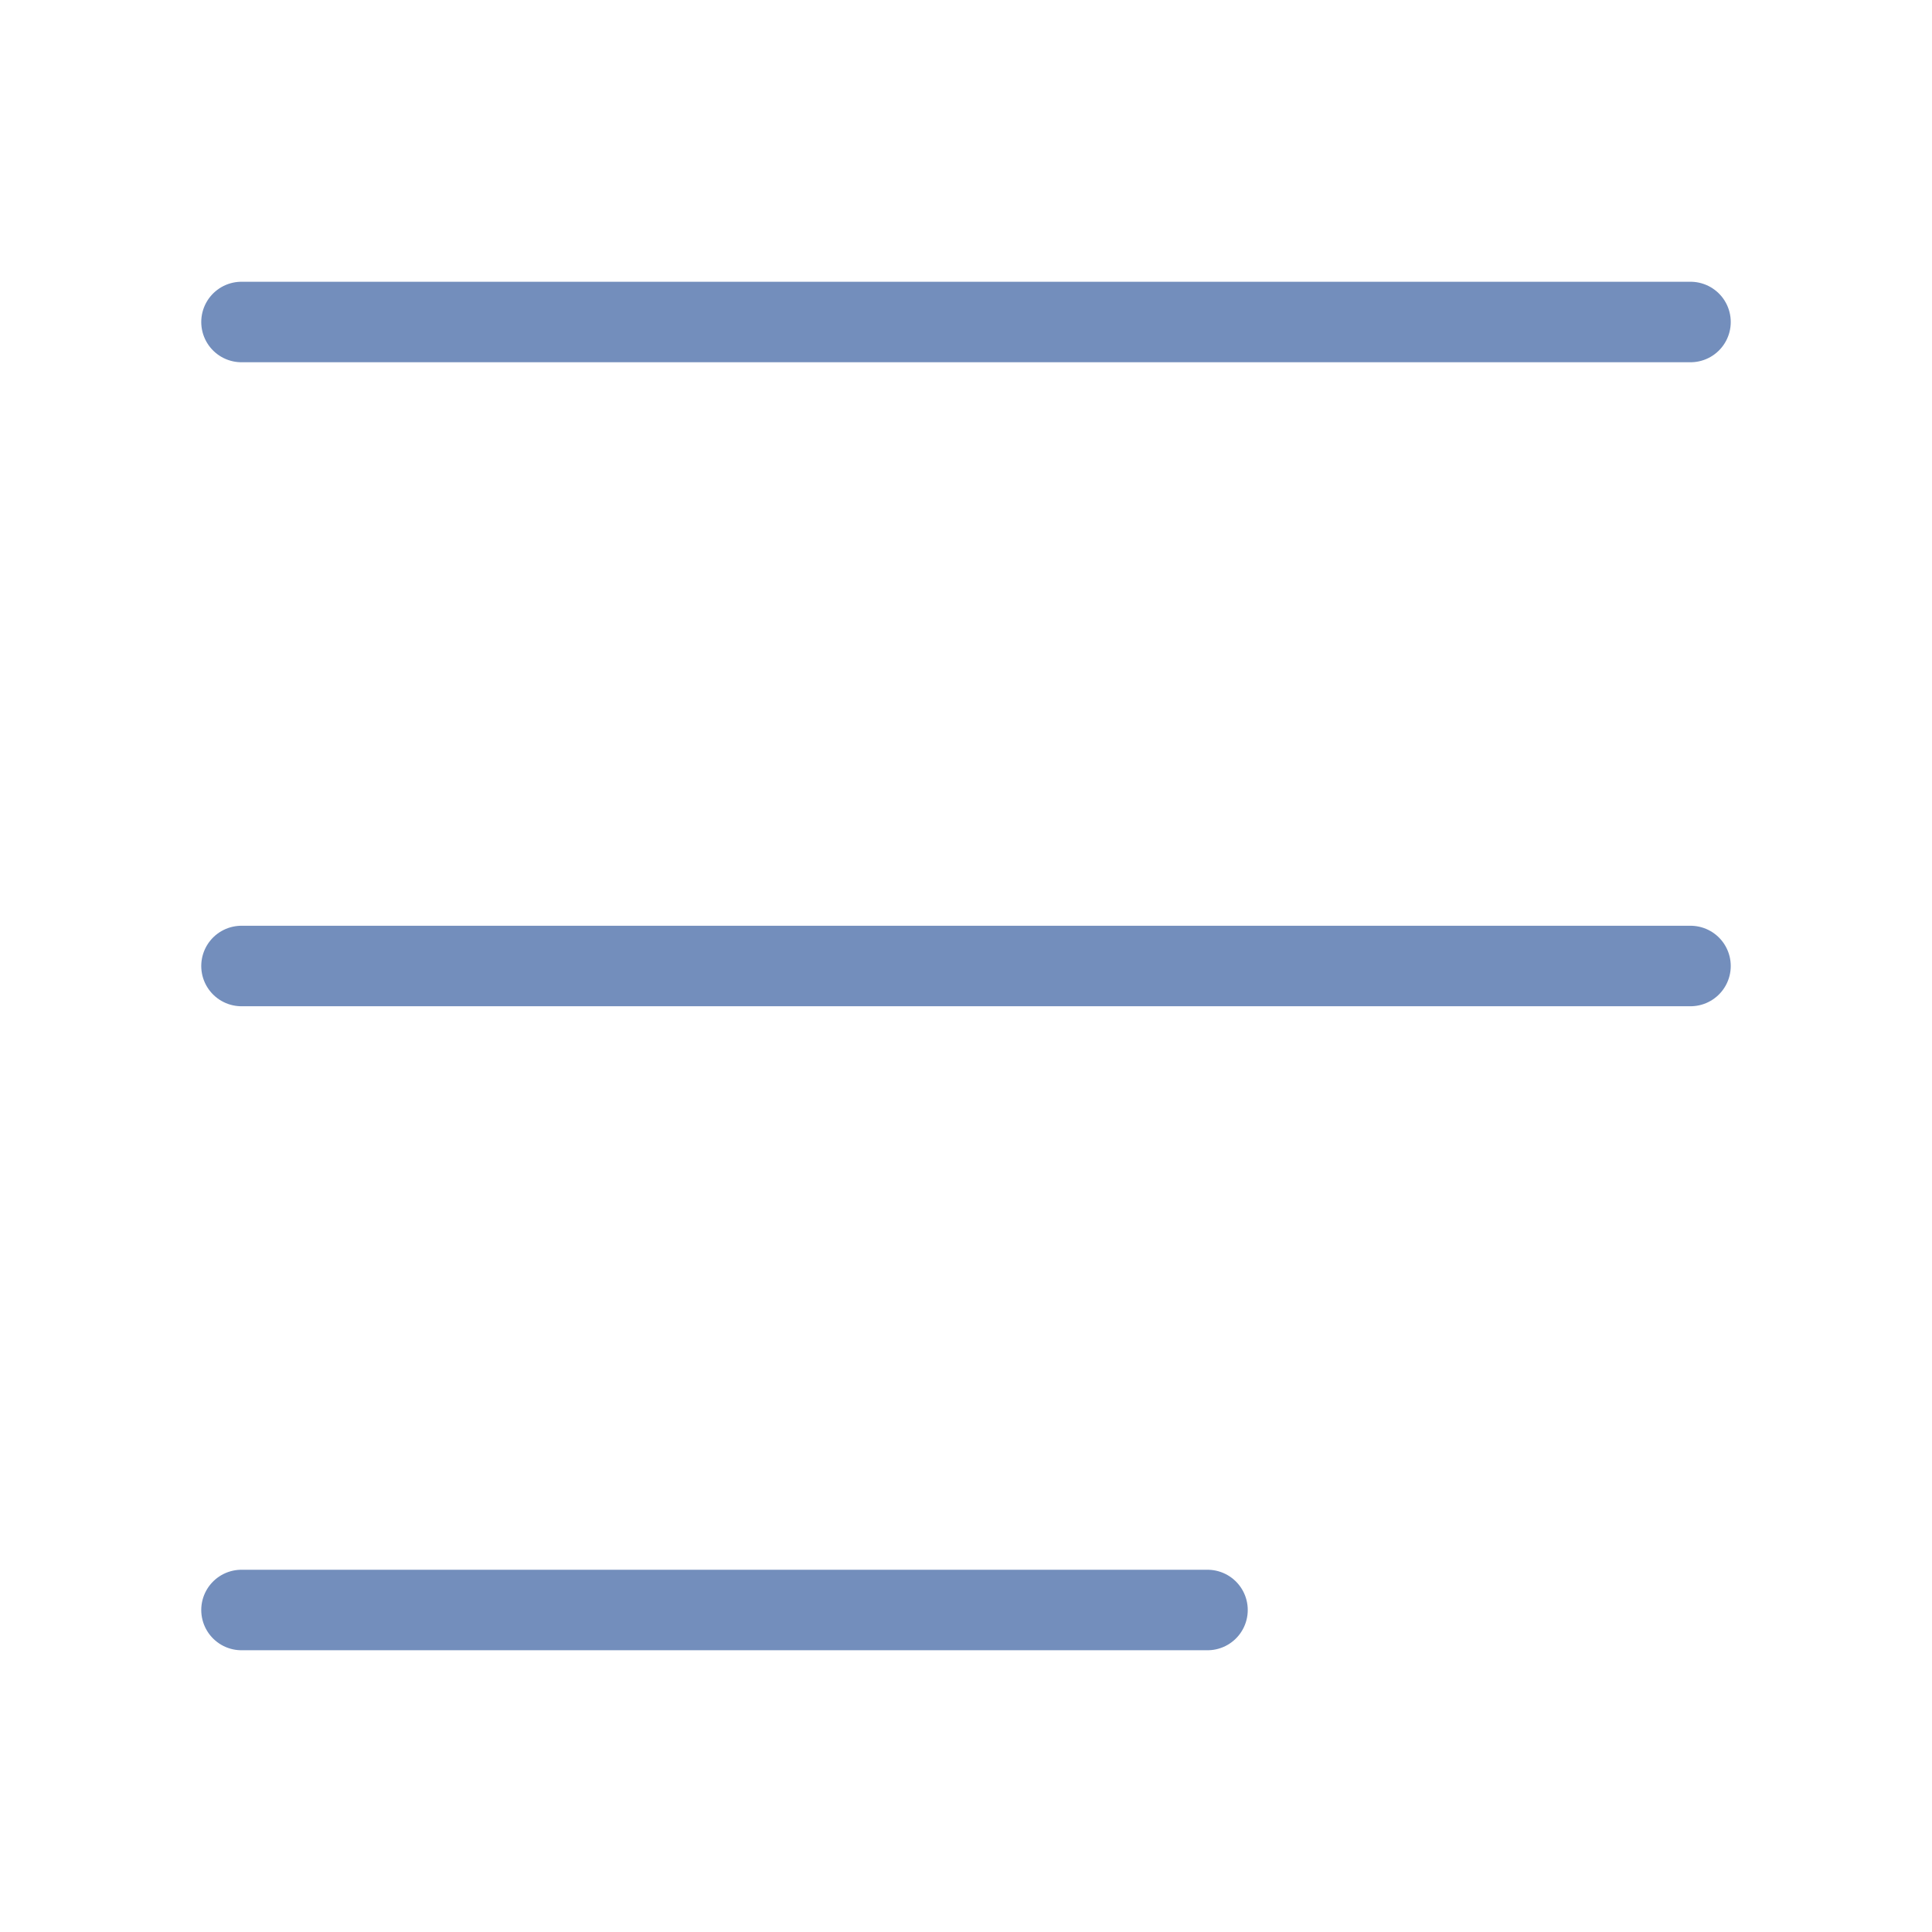 <svg width="24" height="24" viewBox="0 0 24 24" fill="none" xmlns="http://www.w3.org/2000/svg">
<path d="M3 12H21M3 4H21M3 20H15" stroke="#738EBC" stroke-linecap="round" stroke-linejoin="round"/>
</svg>
